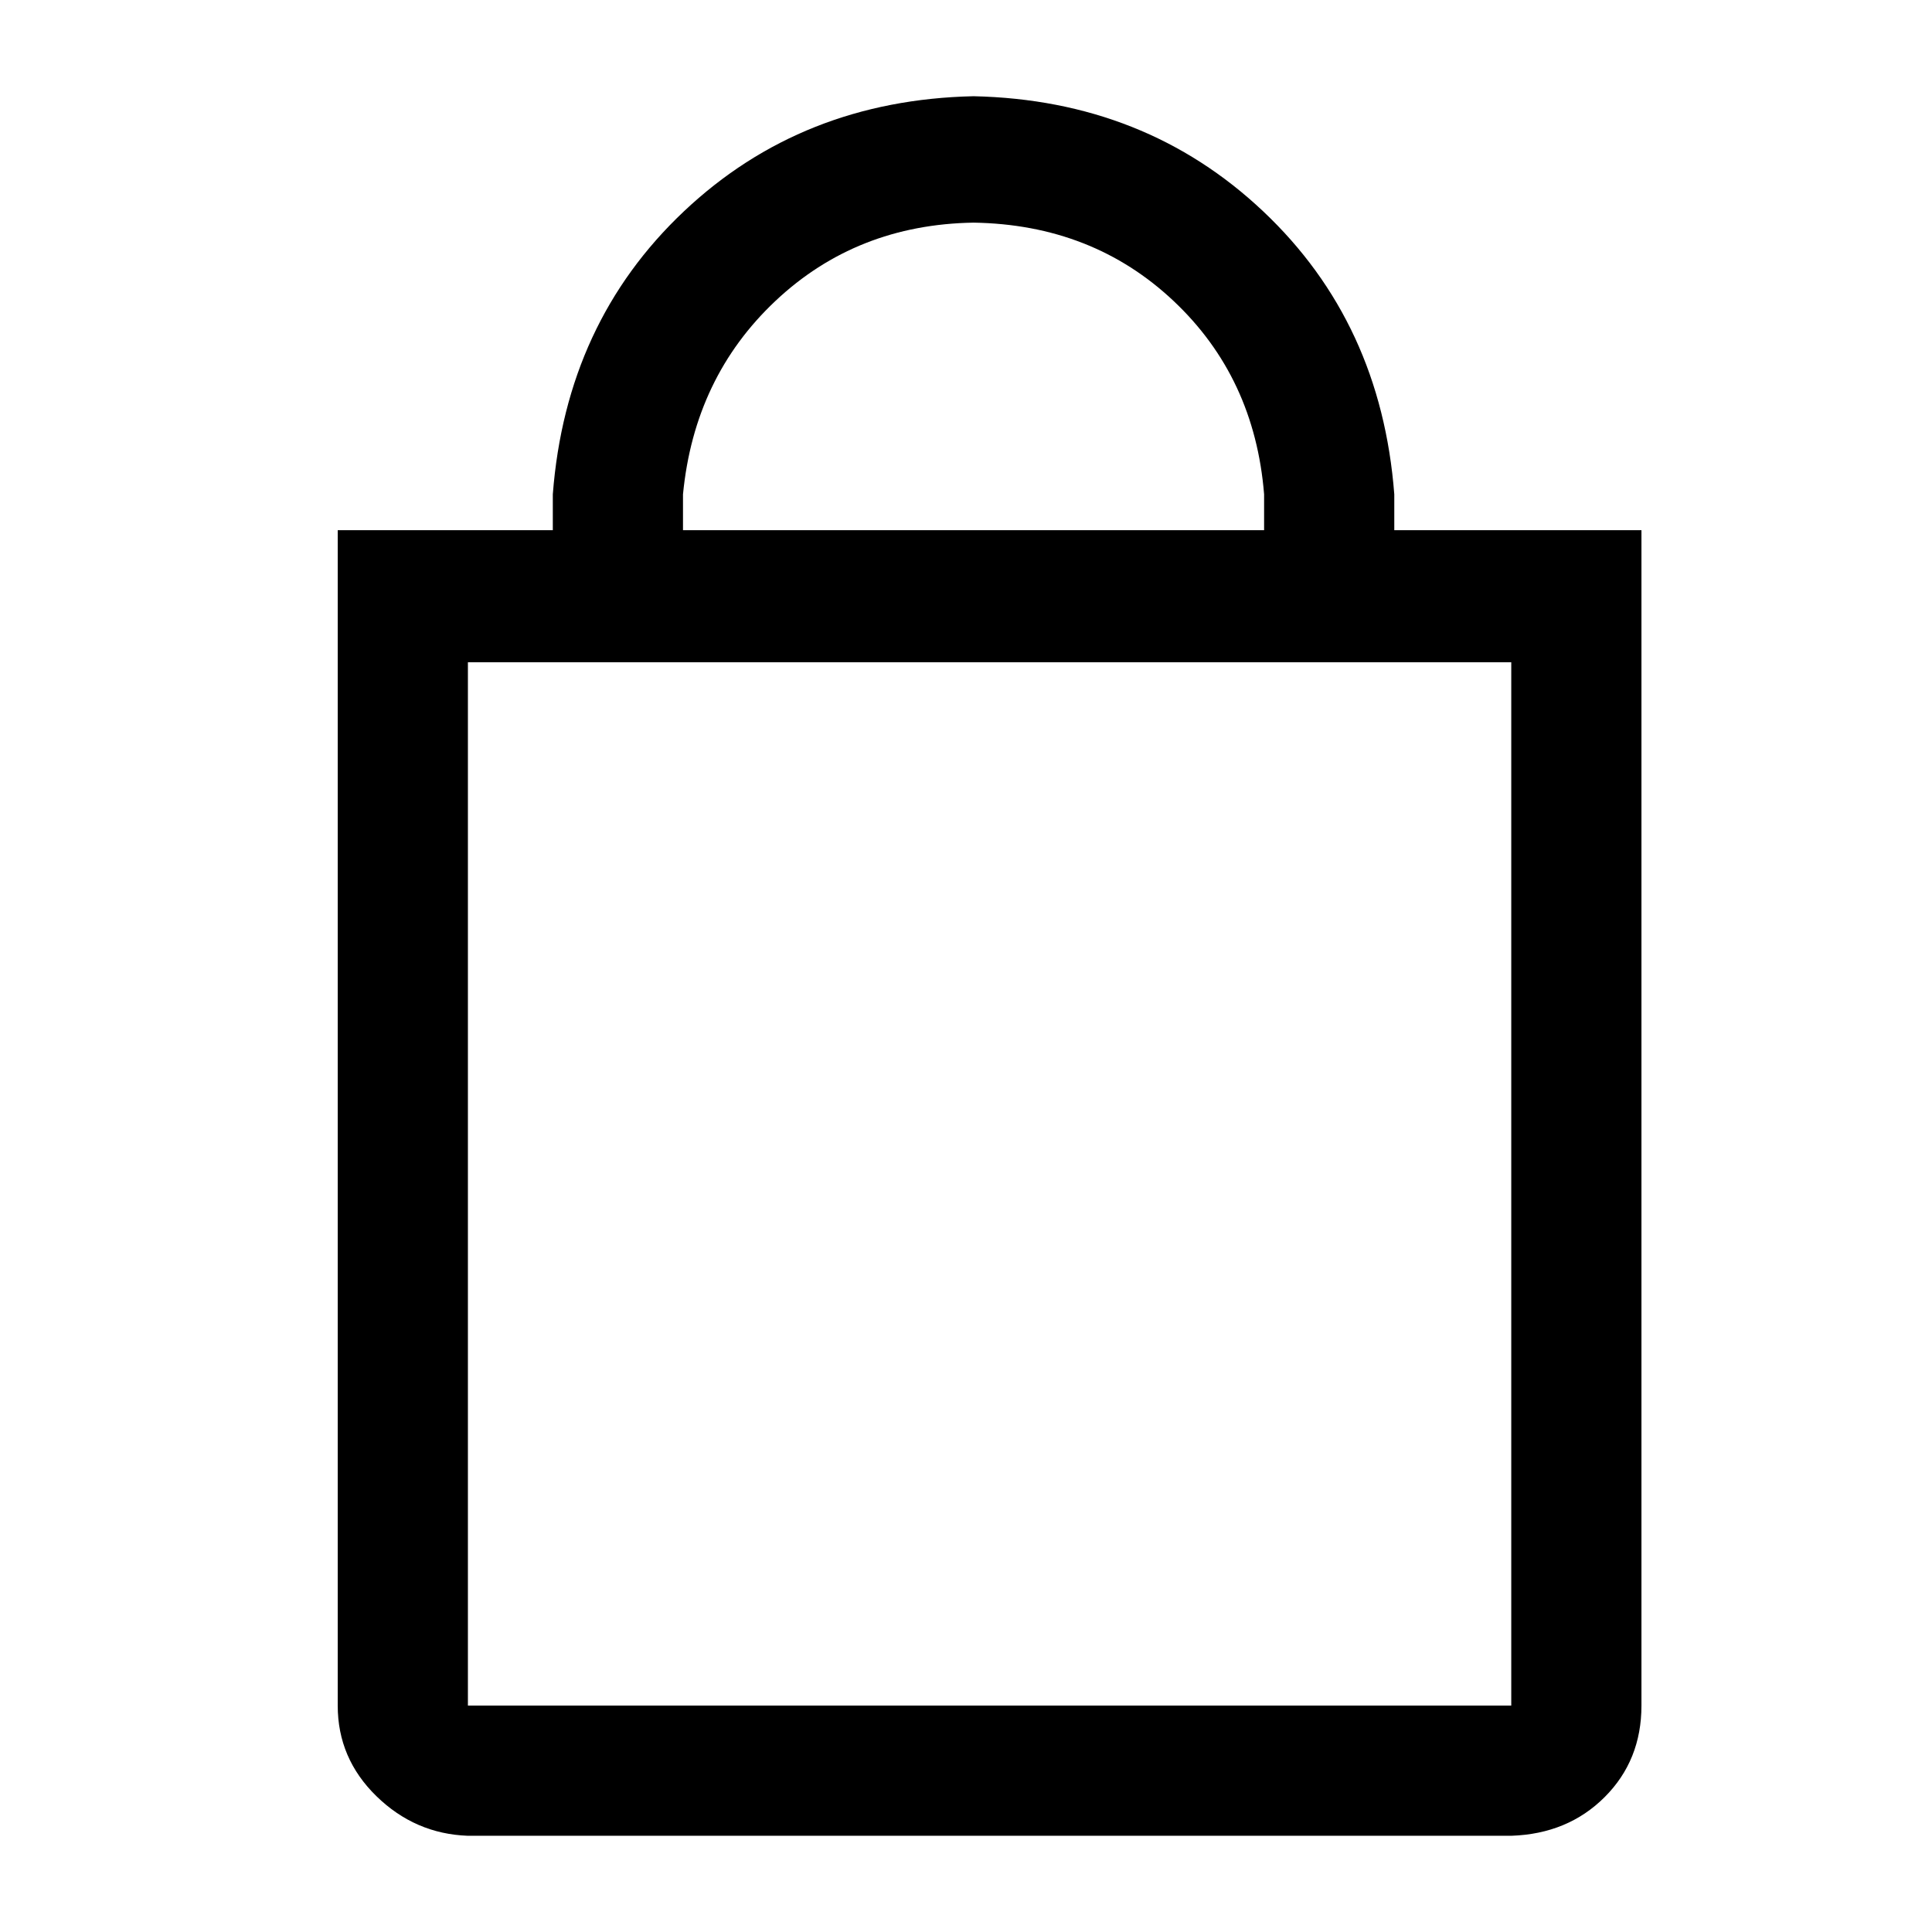 <?xml version="1.0" standalone="no"?>
<svg class="icon" viewBox="0 0 1024 1024" xmlns="http://www.w3.org/2000/svg">
    <path transform="translate(0, -128) rotate(180, 512 512)" glyph-name="shopping-bag-2" unicode="&#xe947;" d="M731 615v19q-7 91 -69.5 150t-153.5 61q-91 -2 -153.5 -61t-69.5 -150v-19h-131v-623q0 -29 19.5 -48.5t49.5 -20.5h553q28 1 48.5 21t20.5 48v623h-114zM354 634q5 62 48 102.5t106 41.5q62 -1 105 -41.5t49 -102.5v-19h-308v19zM776 -8h-553v553h553v-553z"/>
</svg>